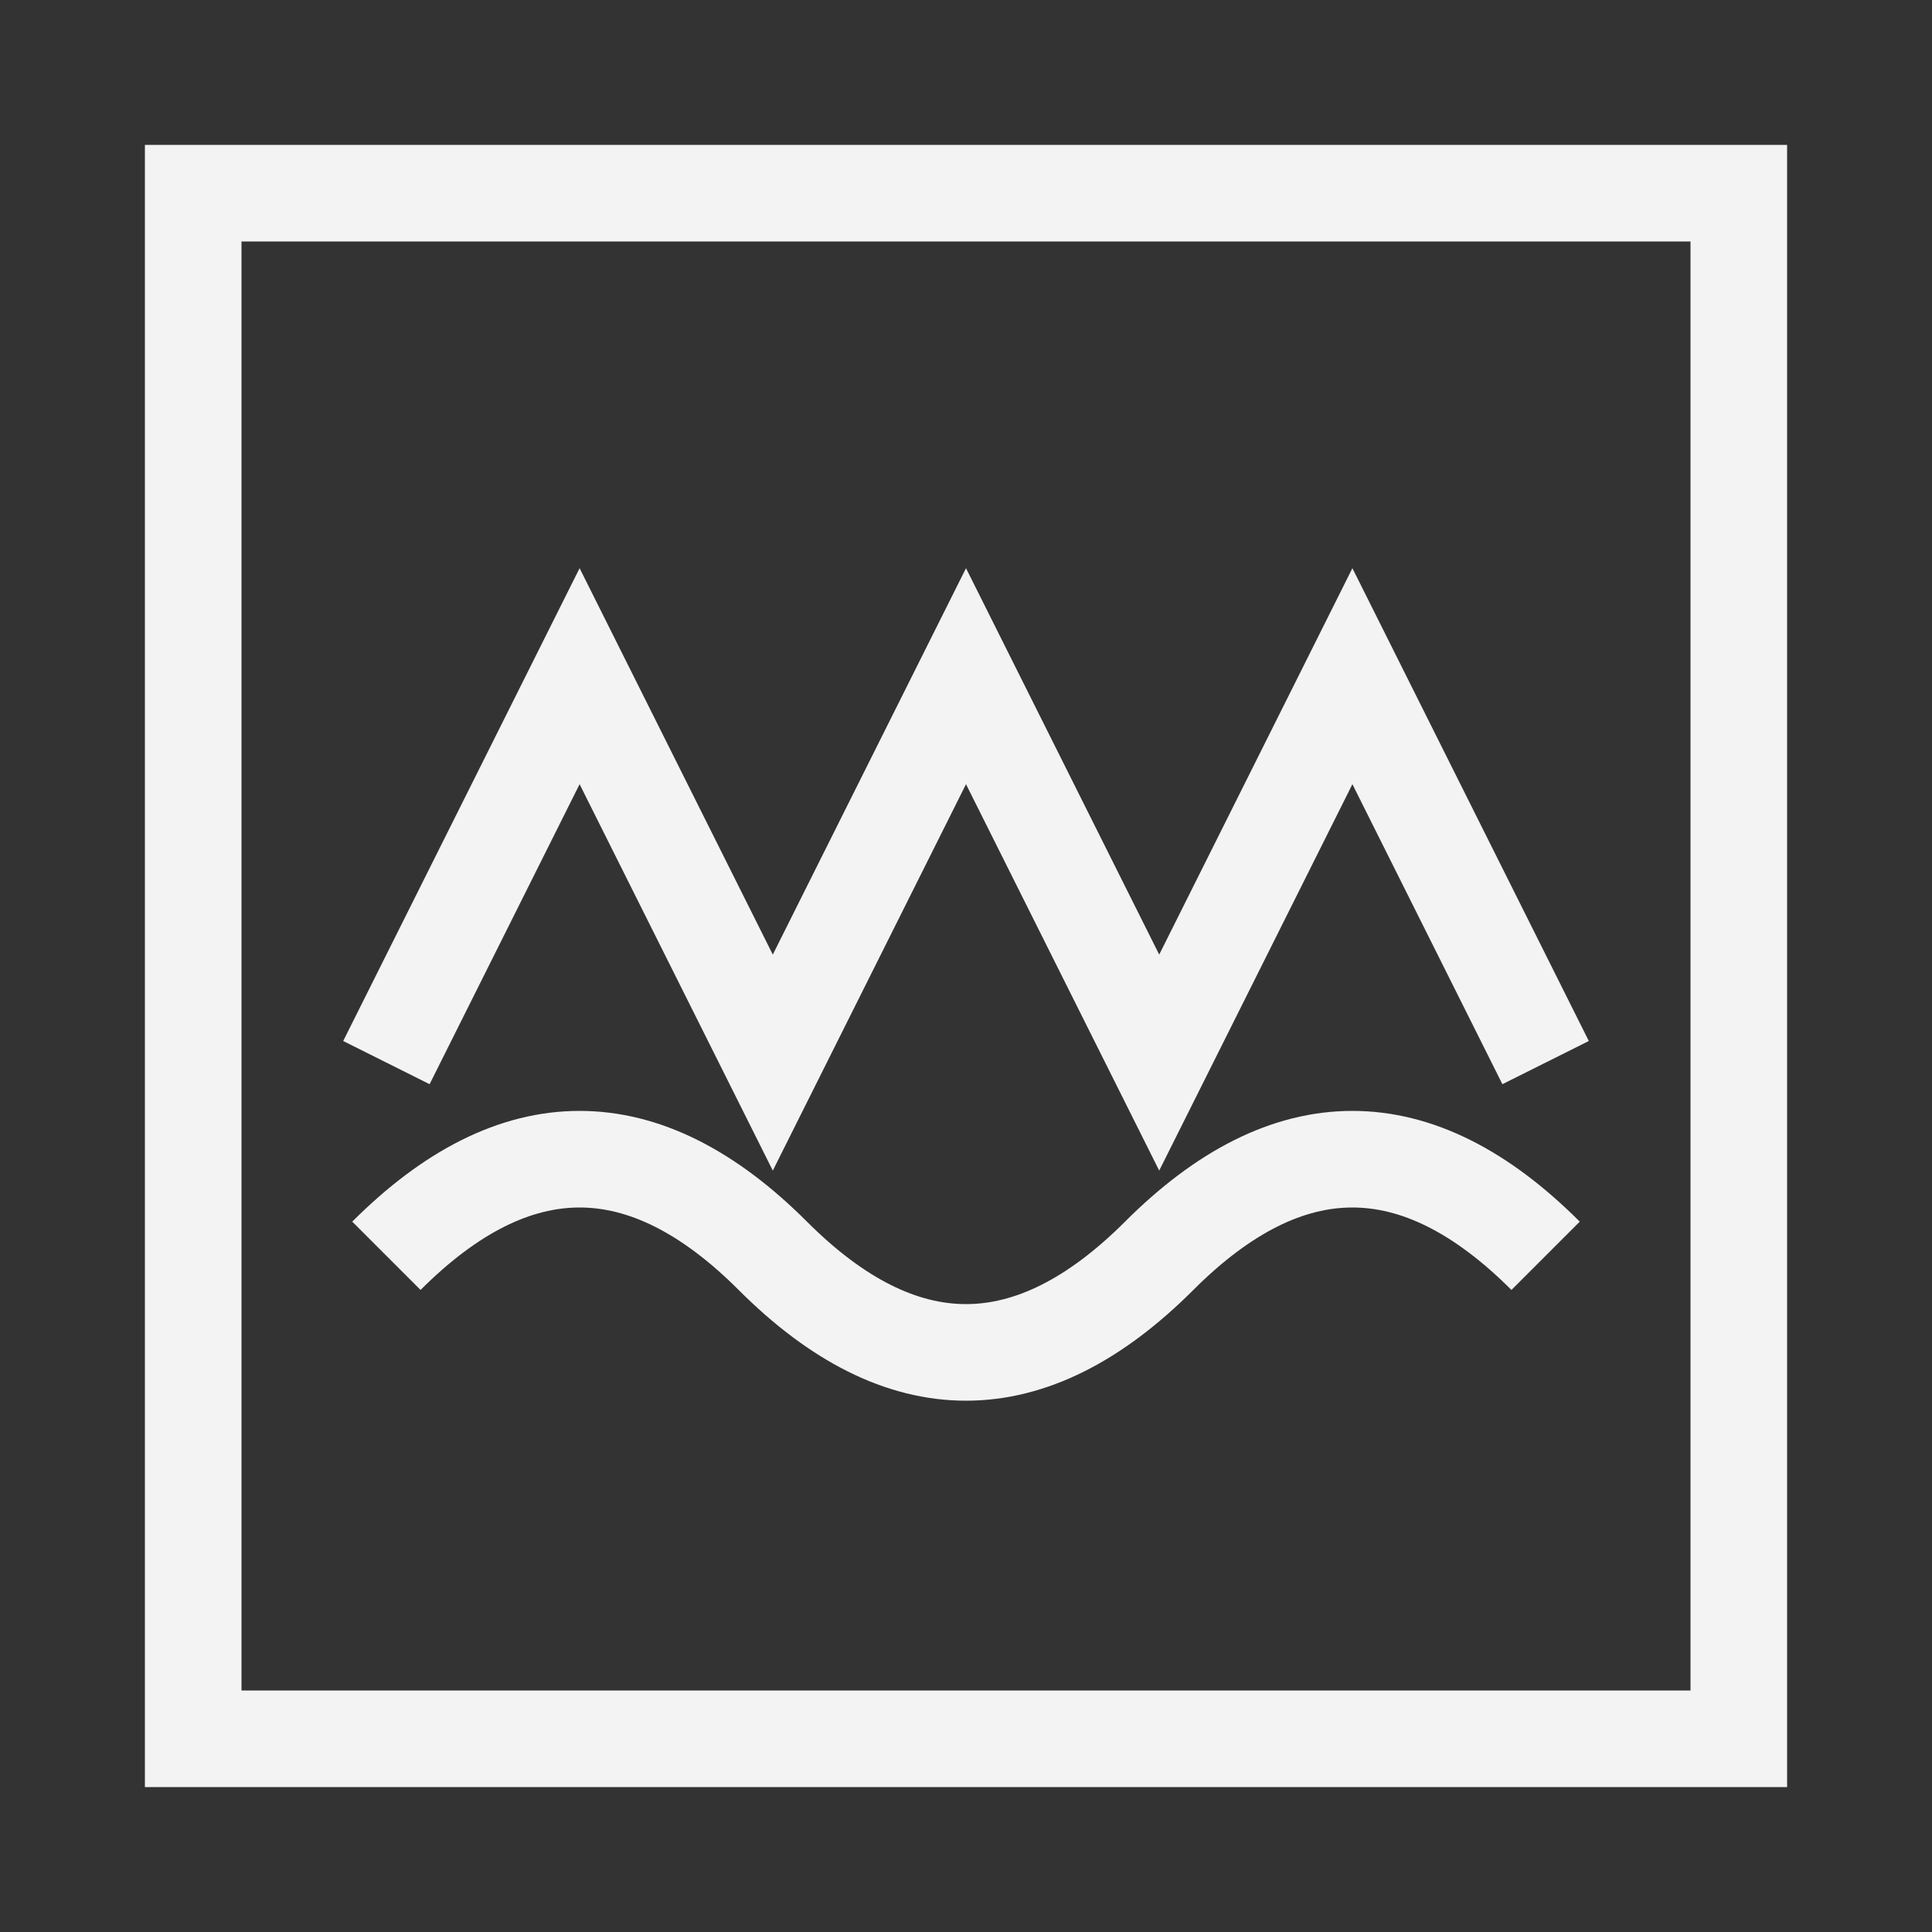 <svg width="100" height="100" xmlns="http://www.w3.org/2000/svg">
    <rect width="100%" height="100%" fill="#333333" stroke="none"/>
    <style>
        path {
            stroke-width: 5px;
            stroke: #f3f3f3;
        }
    </style>
    <g>
        <path d="M10,10 L90,10 L90,90 L10,90 Z" fill="none" />
        <path d="M20,55 L30,35 L40,55 L50,35 L60,55 L70,35 L80,55" fill="none" />
        <path d="M20,65 Q30,55 40,65 Q50,75 60,65 Q70,55 80,65" fill="none" />
    </g>
</svg>
